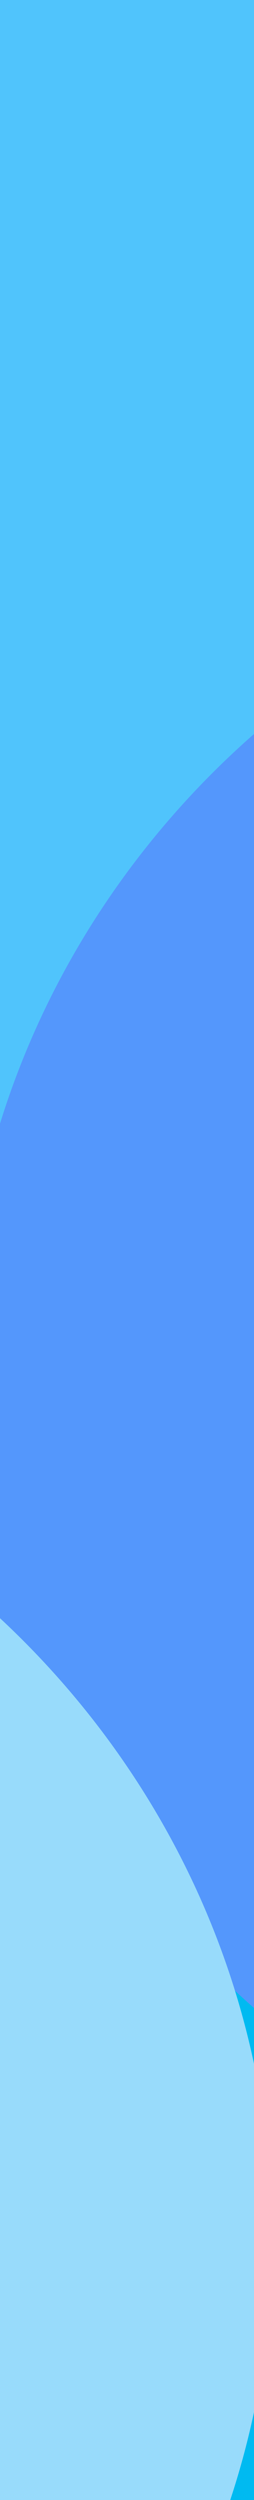 <svg xmlns="http://www.w3.org/2000/svg" xmlns:xlink="http://www.w3.org/1999/xlink" width="6" height="59" viewBox="0 0 6 59"><defs><path id="fqysa" d="M347 224v-59h6v59z"/><path id="fqysc" d="M325.09 183.71c0-10.974 9.762-19.87 21.805-19.87s21.805 8.896 21.805 19.87-9.762 19.87-21.805 19.87-21.805-8.896-21.805-19.87z"/><path id="fqysd" d="M346.12 197.355c0-11.209 9.386-20.295 20.965-20.295s20.965 9.086 20.965 20.295c0 11.209-9.386 20.295-20.965 20.295s-20.965-9.086-20.965-20.295z"/><path id="fqyse" d="M311.5 217.815c0-11.209 9.386-20.295 20.965-20.295s20.965 9.086 20.965 20.295c0 11.209-9.386 20.295-20.965 20.295s-20.965-9.086-20.965-20.295z"/><clipPath id="fqysb"><use xlink:href="#fqysa"/></clipPath></defs><g><g transform="translate(-347 -165)"><g><use fill="#00baf1" xlink:href="#fqysa"/></g><g clip-path="url(#fqysb)"><use fill="#50c4fc" xlink:href="#fqysc"/></g><g clip-path="url(#fqysb)"><use fill="#5497fc" xlink:href="#fqysd"/></g><g clip-path="url(#fqysb)"><use fill="#98dbfb" xlink:href="#fqyse"/></g></g></g></svg>